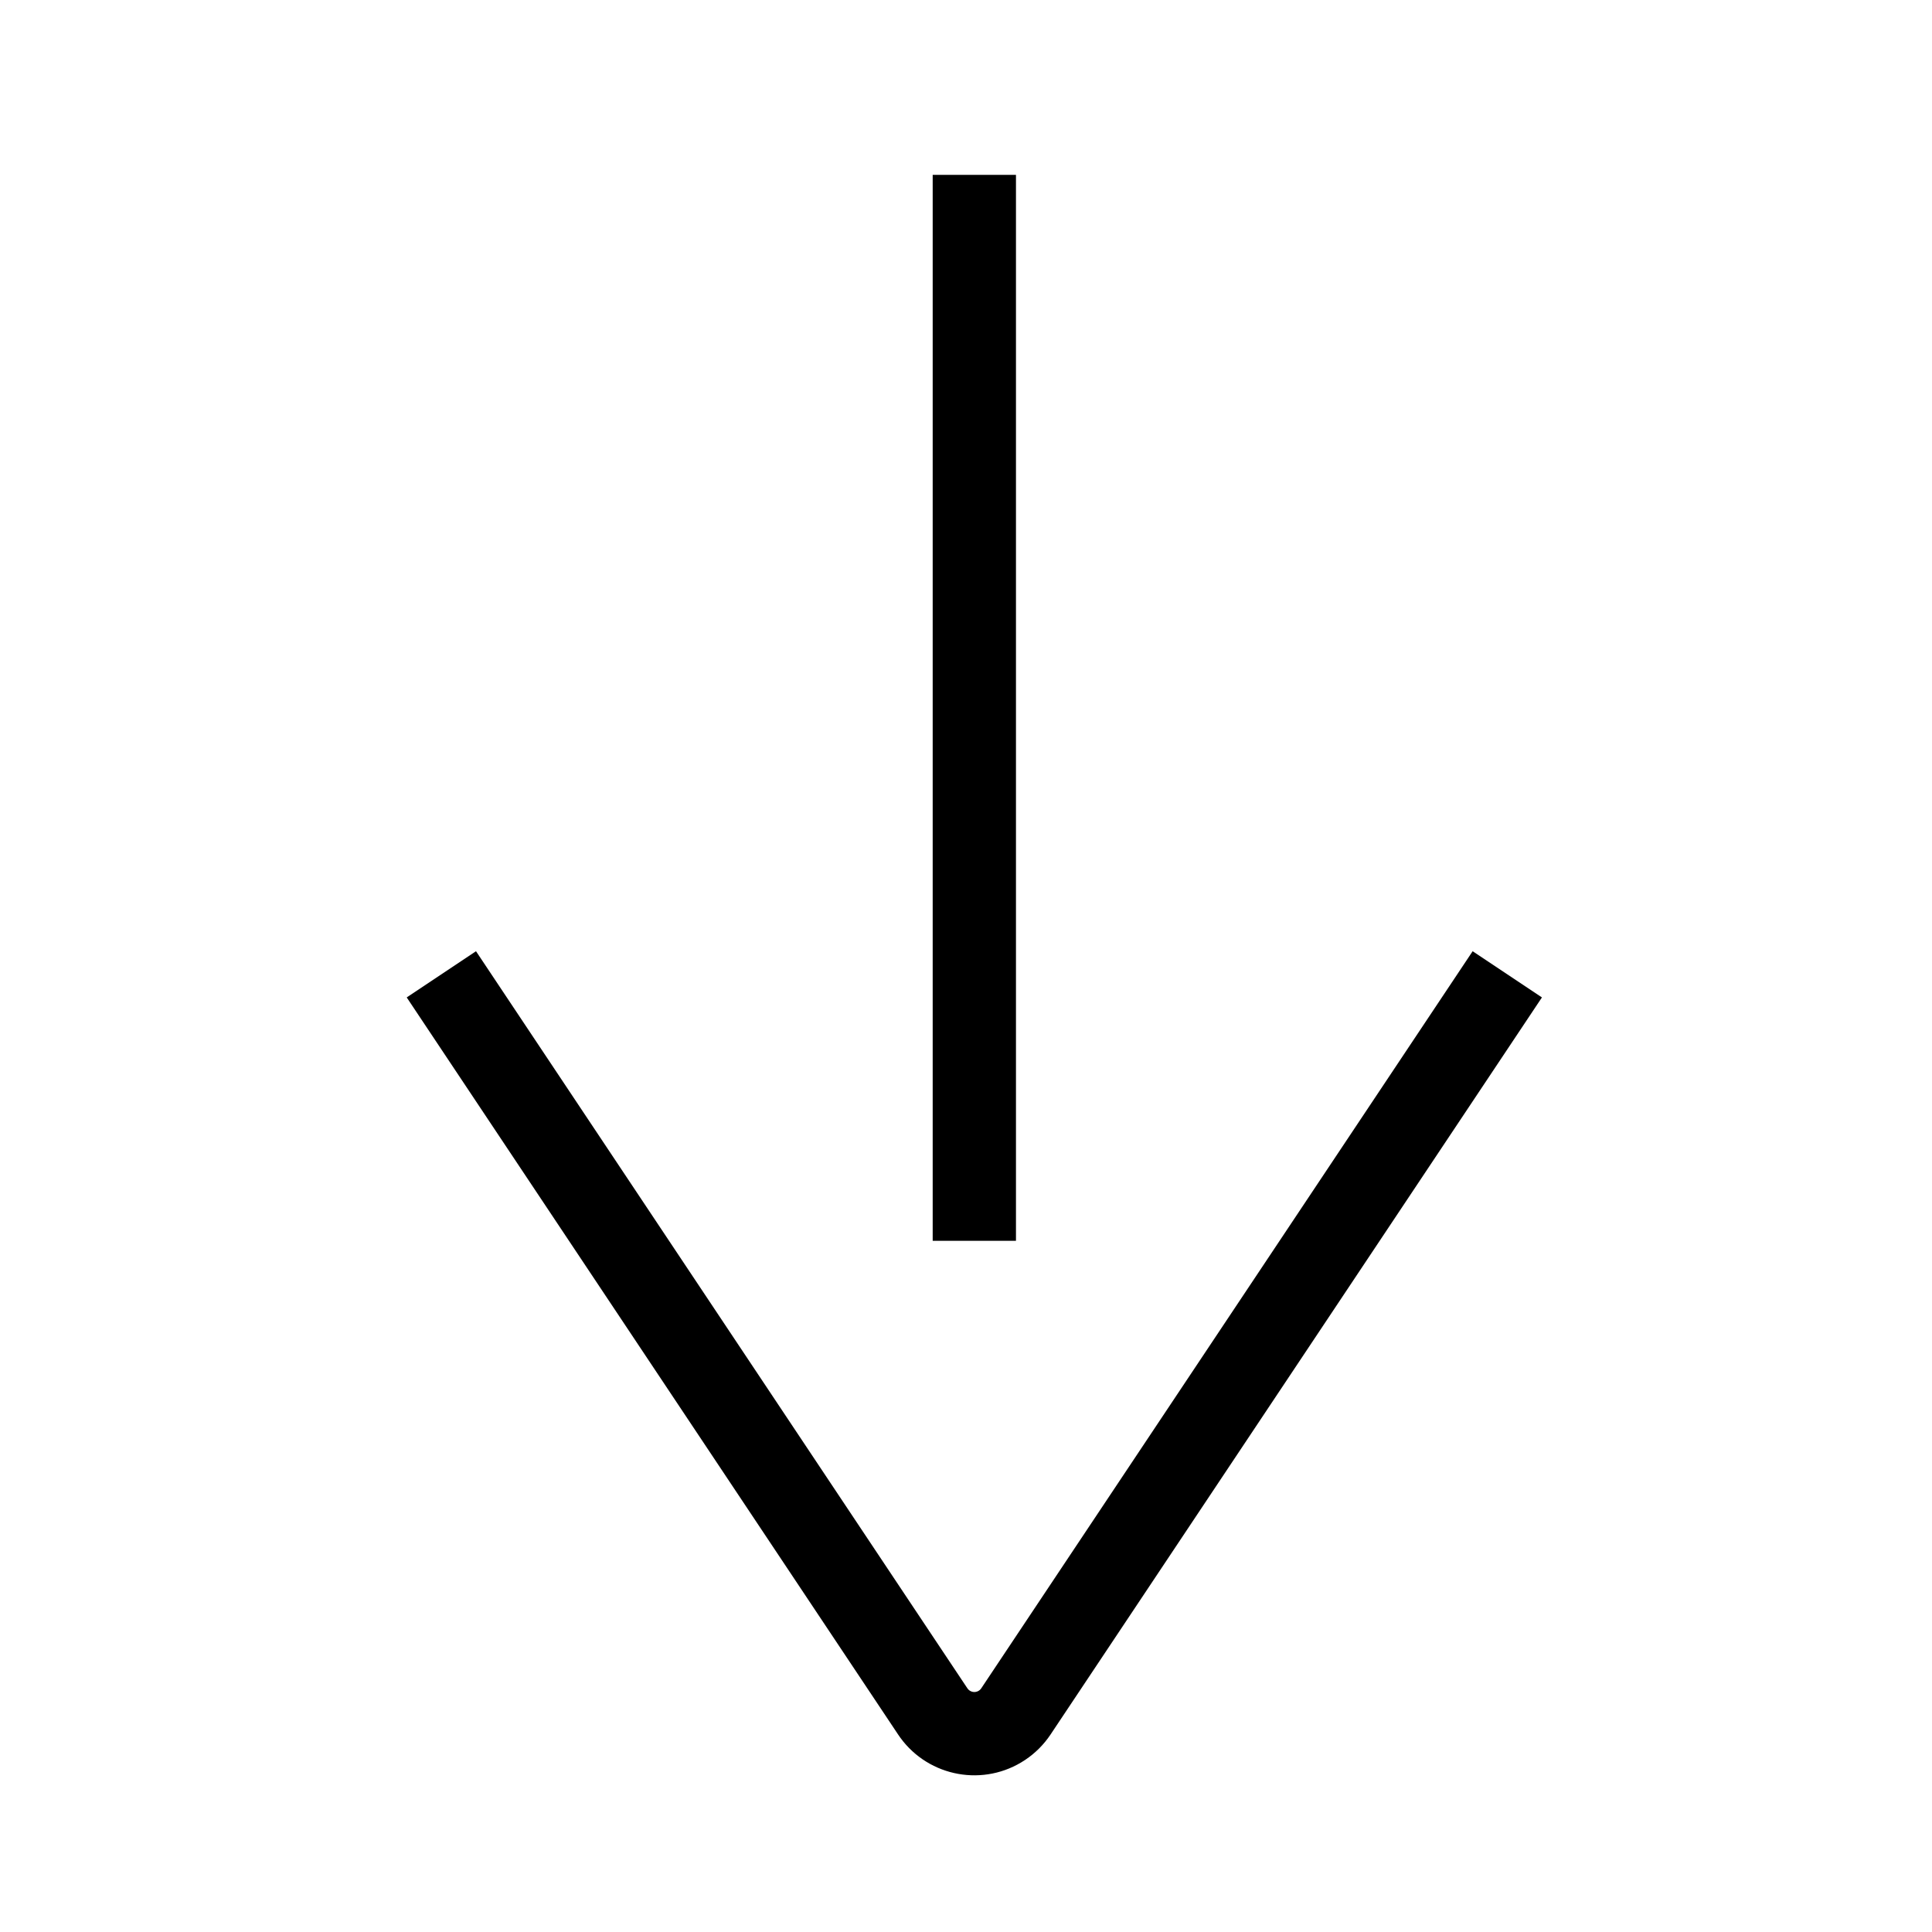 <?xml version="1.0" encoding="UTF-8"?>
<svg  viewBox="0 0 116 116" version="1.1" xmlns="http://www.w3.org/2000/svg" xmlns:xlink="http://www.w3.org/1999/xlink">
    <title>arrow-down</title>
    <g id="arrow-down" stroke="none" stroke-width="1" fill="none" fill-rule="evenodd">
        <path d="M88.42,57.113 L92.58,59.887 L63.076,104.143 C62.673,104.747 62.155,105.265 61.551,105.668 C59.09,107.309 55.788,106.704 54.06,104.338 L53.924,104.143 L24.42,59.887 L28.58,57.113 L58.084,101.369 C58.237,101.599 58.548,101.661 58.777,101.508 C58.814,101.483 58.847,101.454 58.876,101.421 L58.916,101.369 L88.42,57.113 Z M61,10.5 L61,74.5 L56,74.5 L56,10.5 L61,10.5 Z" id="Shape" fill="#000000" fill-rule="nonzero"></path>
    </g>
</svg>